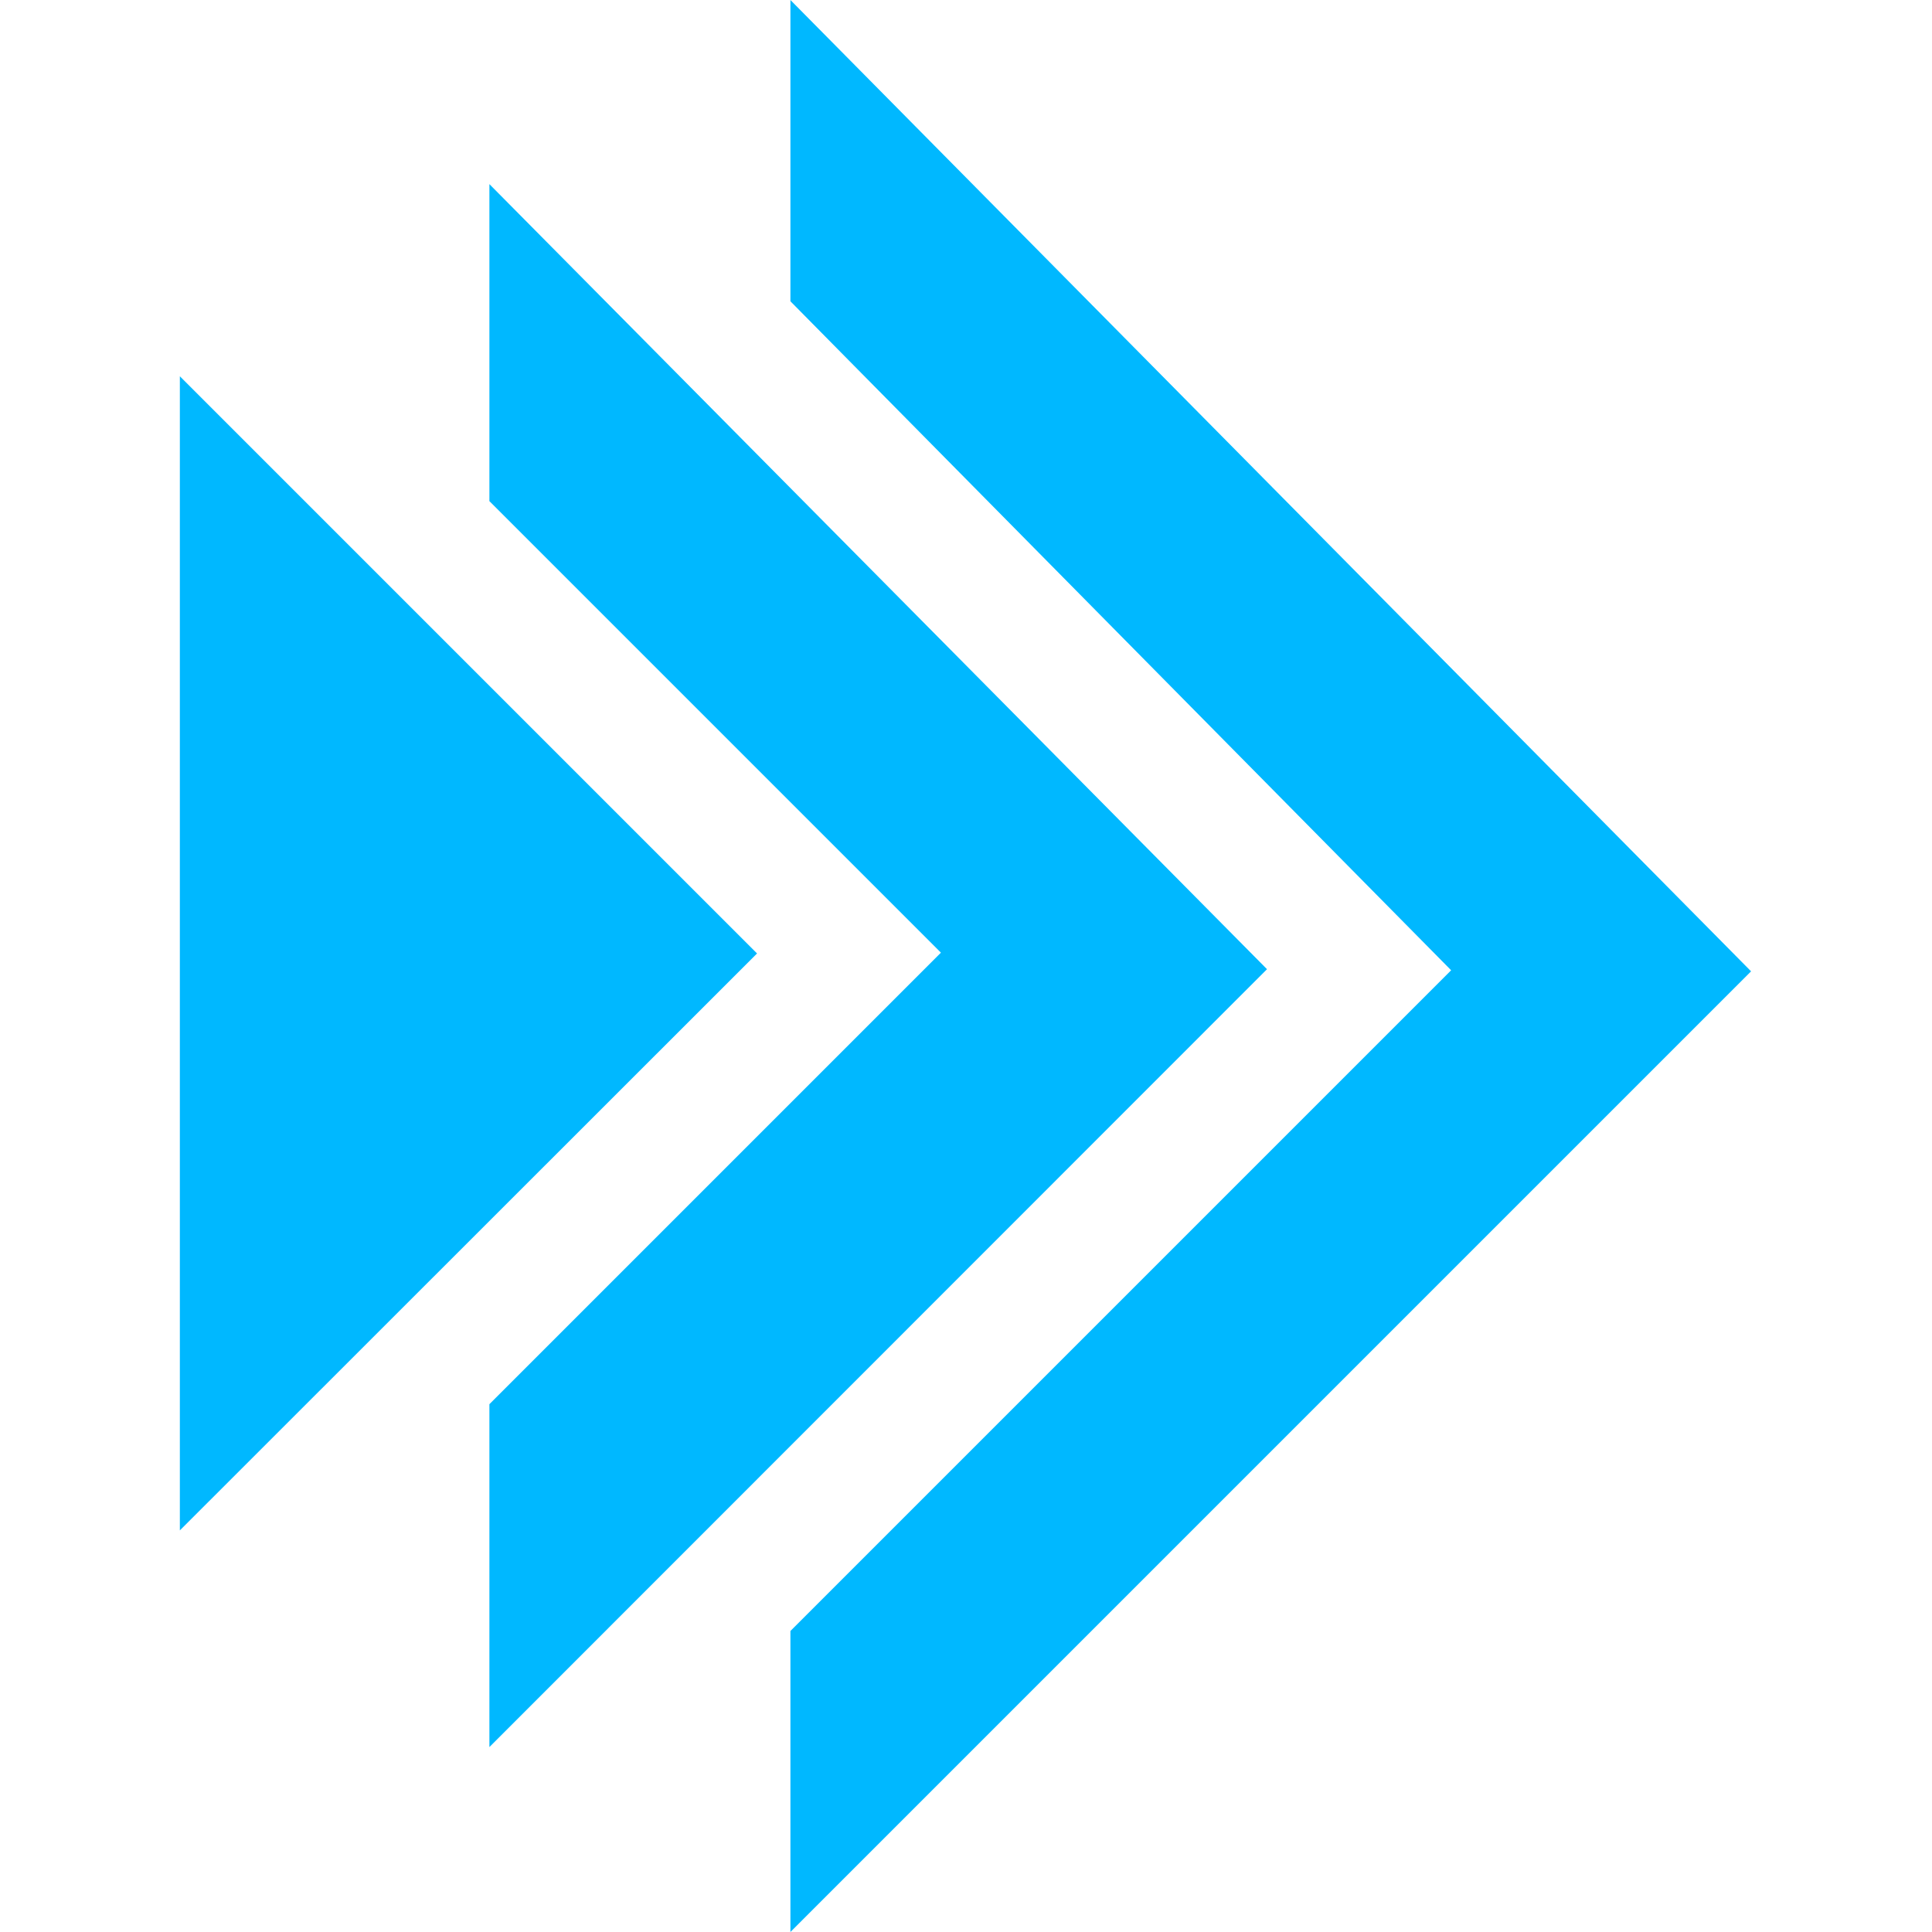 <svg viewBox="0 0 58.92 72.4" xmlns="http://www.w3.org/2000/svg" height="1em" width="1em">
  <g fill="#00b8ff">
    <path d="m22.88 0v11.29l24.76 25.07-24.76 24.76v11.28l36-36z"/>
    <path d="m11.6 6.9v11.88l16.92 16.92-16.92 16.92v12.85l29.14-29.15z"/>
    <path d="m0 14.1 21.63 21.63-21.63 21.62z"/>
  </g>
</svg>
